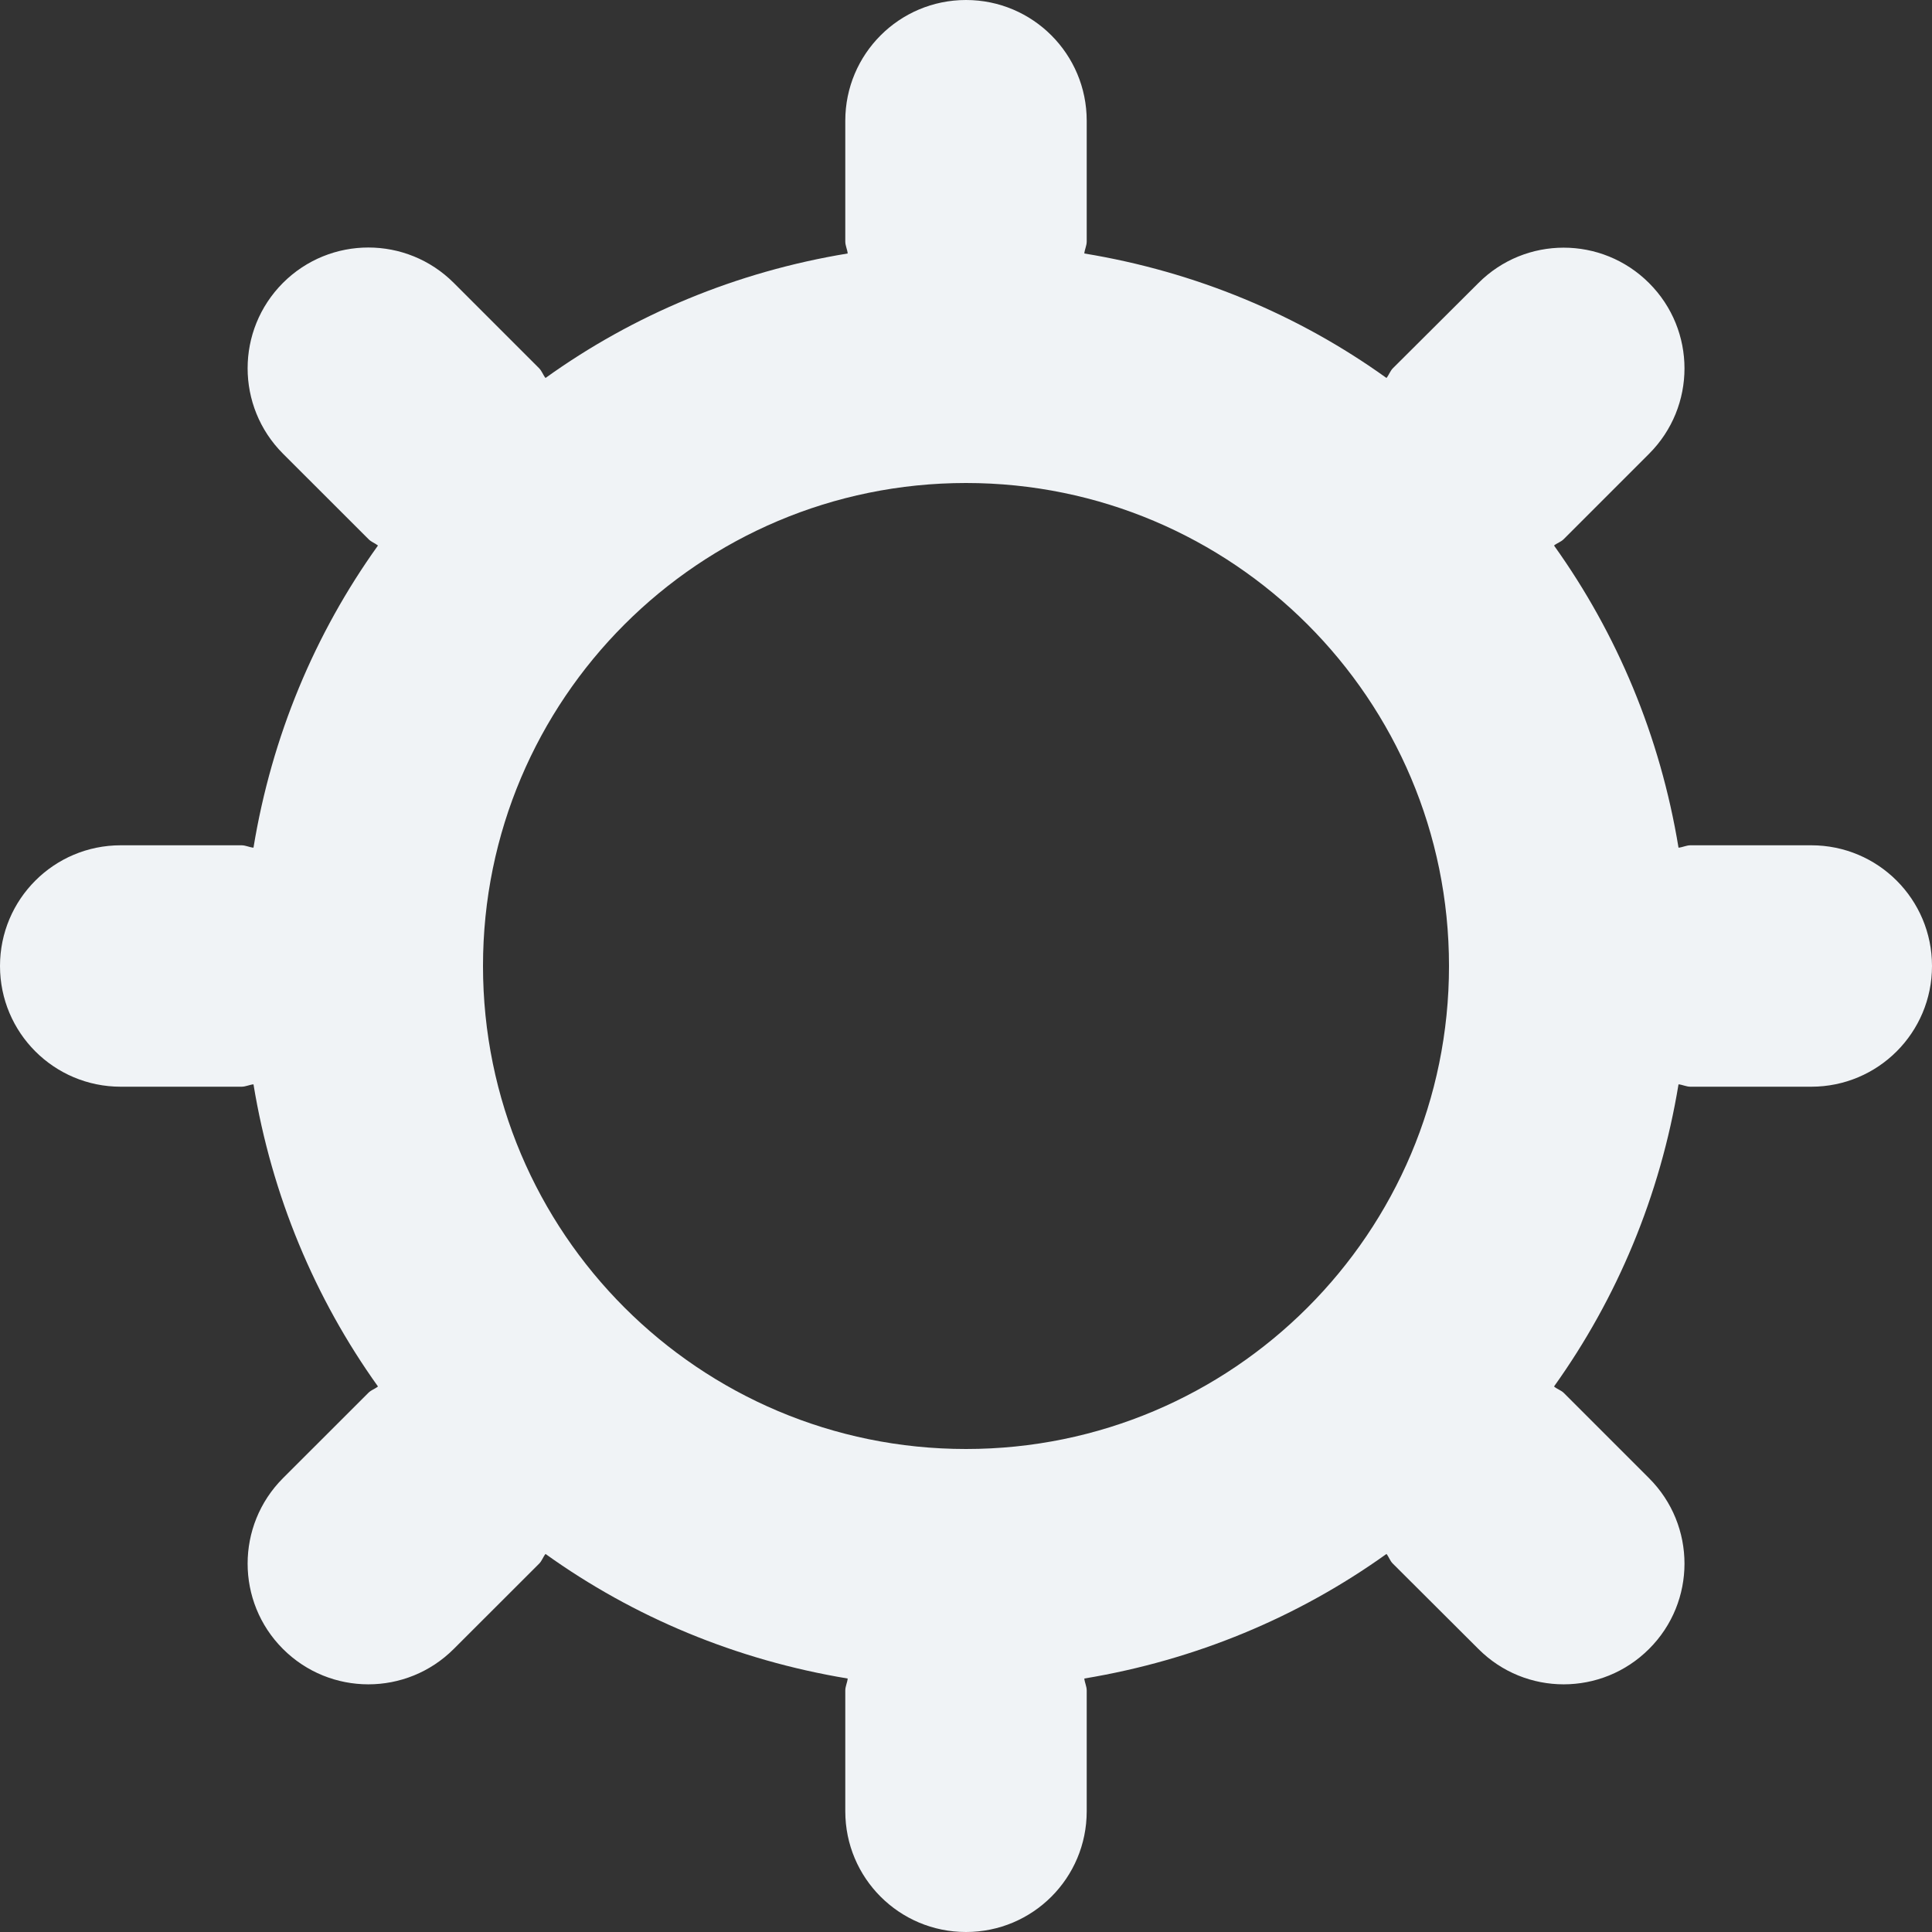 <?xml version="1.0" encoding="UTF-8" standalone="no"?>
<svg width="25px" height="25px" viewBox="0 0 25 25" version="1.1" xmlns="http://www.w3.org/2000/svg" xmlns:xlink="http://www.w3.org/1999/xlink" xmlns:sketch="http://www.bohemiancoding.com/sketch/ns">
    <rect x="0" y="0" width="25" height="25" fill="#333333" stroke="none"/>
    <title>Untitled 5</title>
    <description>Created with Sketch (http://www.bohemiancoding.com/sketch)</description>
    <defs></defs>
    <g id="Page-1" stroke="none" stroke-width="1" fill="none" fill-rule="evenodd" sketch:type="MSPage">
        <g id="settings" sketch:type="MSLayerGroup" fill="#F0F3F6">
            <path d="M23.438,10.938 L21.875,10.938 C21.82,10.938 21.775,10.964 21.72,10.969 C21.483,9.527 20.925,8.2 20.109,7.059 C20.148,7.027 20.197,7.014 20.234,6.977 L21.339,5.872 C21.95,5.261 21.95,4.273 21.339,3.663 C20.728,3.052 19.739,3.052 19.13,3.663 L18.023,4.766 C17.988,4.802 17.973,4.852 17.941,4.891 C16.802,4.073 15.473,3.517 14.031,3.28 C14.036,3.225 14.062,3.18 14.062,3.125 L14.062,1.562 C14.062,0.7 13.364,0 12.5,0 C11.636,0 10.938,0.7 10.938,1.562 L10.938,3.125 C10.938,3.18 10.964,3.225 10.969,3.28 C9.527,3.517 8.198,4.073 7.059,4.891 C7.027,4.852 7.013,4.803 6.977,4.766 L5.872,3.661 C5.261,3.05 4.272,3.05 3.661,3.661 C3.052,4.272 3.052,5.259 3.661,5.87 L4.767,6.975 C4.803,7.013 4.85,7.027 4.891,7.059 C4.073,8.2 3.517,9.527 3.28,10.969 C3.225,10.964 3.18,10.938 3.125,10.938 L1.562,10.938 C0.698,10.938 0,11.637 0,12.5 C0,13.363 0.698,14.062 1.562,14.062 L3.125,14.062 C3.18,14.062 3.225,14.037 3.28,14.031 C3.517,15.473 4.075,16.8 4.891,17.941 C4.852,17.973 4.803,17.986 4.767,18.023 L3.661,19.128 C3.052,19.739 3.052,20.728 3.661,21.337 C4.272,21.948 5.261,21.948 5.872,21.337 L6.977,20.233 C7.013,20.197 7.027,20.147 7.059,20.108 C8.198,20.925 9.527,21.481 10.969,21.72 C10.964,21.775 10.938,21.82 10.938,21.875 L10.938,23.438 C10.938,24.302 11.636,25 12.5,25 C13.364,25 14.062,24.302 14.062,23.438 L14.062,21.875 C14.062,21.82 14.036,21.775 14.031,21.72 C15.473,21.481 16.8,20.925 17.941,20.108 C17.973,20.147 17.986,20.197 18.023,20.233 L19.13,21.337 C19.739,21.948 20.728,21.948 21.339,21.337 C21.95,20.728 21.95,19.739 21.339,19.128 L20.234,18.023 C20.197,17.988 20.148,17.975 20.109,17.941 C20.925,16.8 21.483,15.473 21.72,14.031 C21.775,14.037 21.82,14.062 21.875,14.062 L23.438,14.062 C24.302,14.062 25,13.363 25,12.5 C25,11.637 24.302,10.938 23.438,10.938 L23.438,10.938 Z M12.5,18.75 C9.048,18.75 6.25,15.952 6.25,12.5 C6.25,9.048 9.048,6.25 12.5,6.25 C15.952,6.25 18.75,9.048 18.75,12.5 C18.75,15.952 15.952,18.75 12.5,18.75 L12.5,18.75 Z" id="Shape" sketch:type="MSShapeGroup"></path>
        </g>
    </g>
</svg>